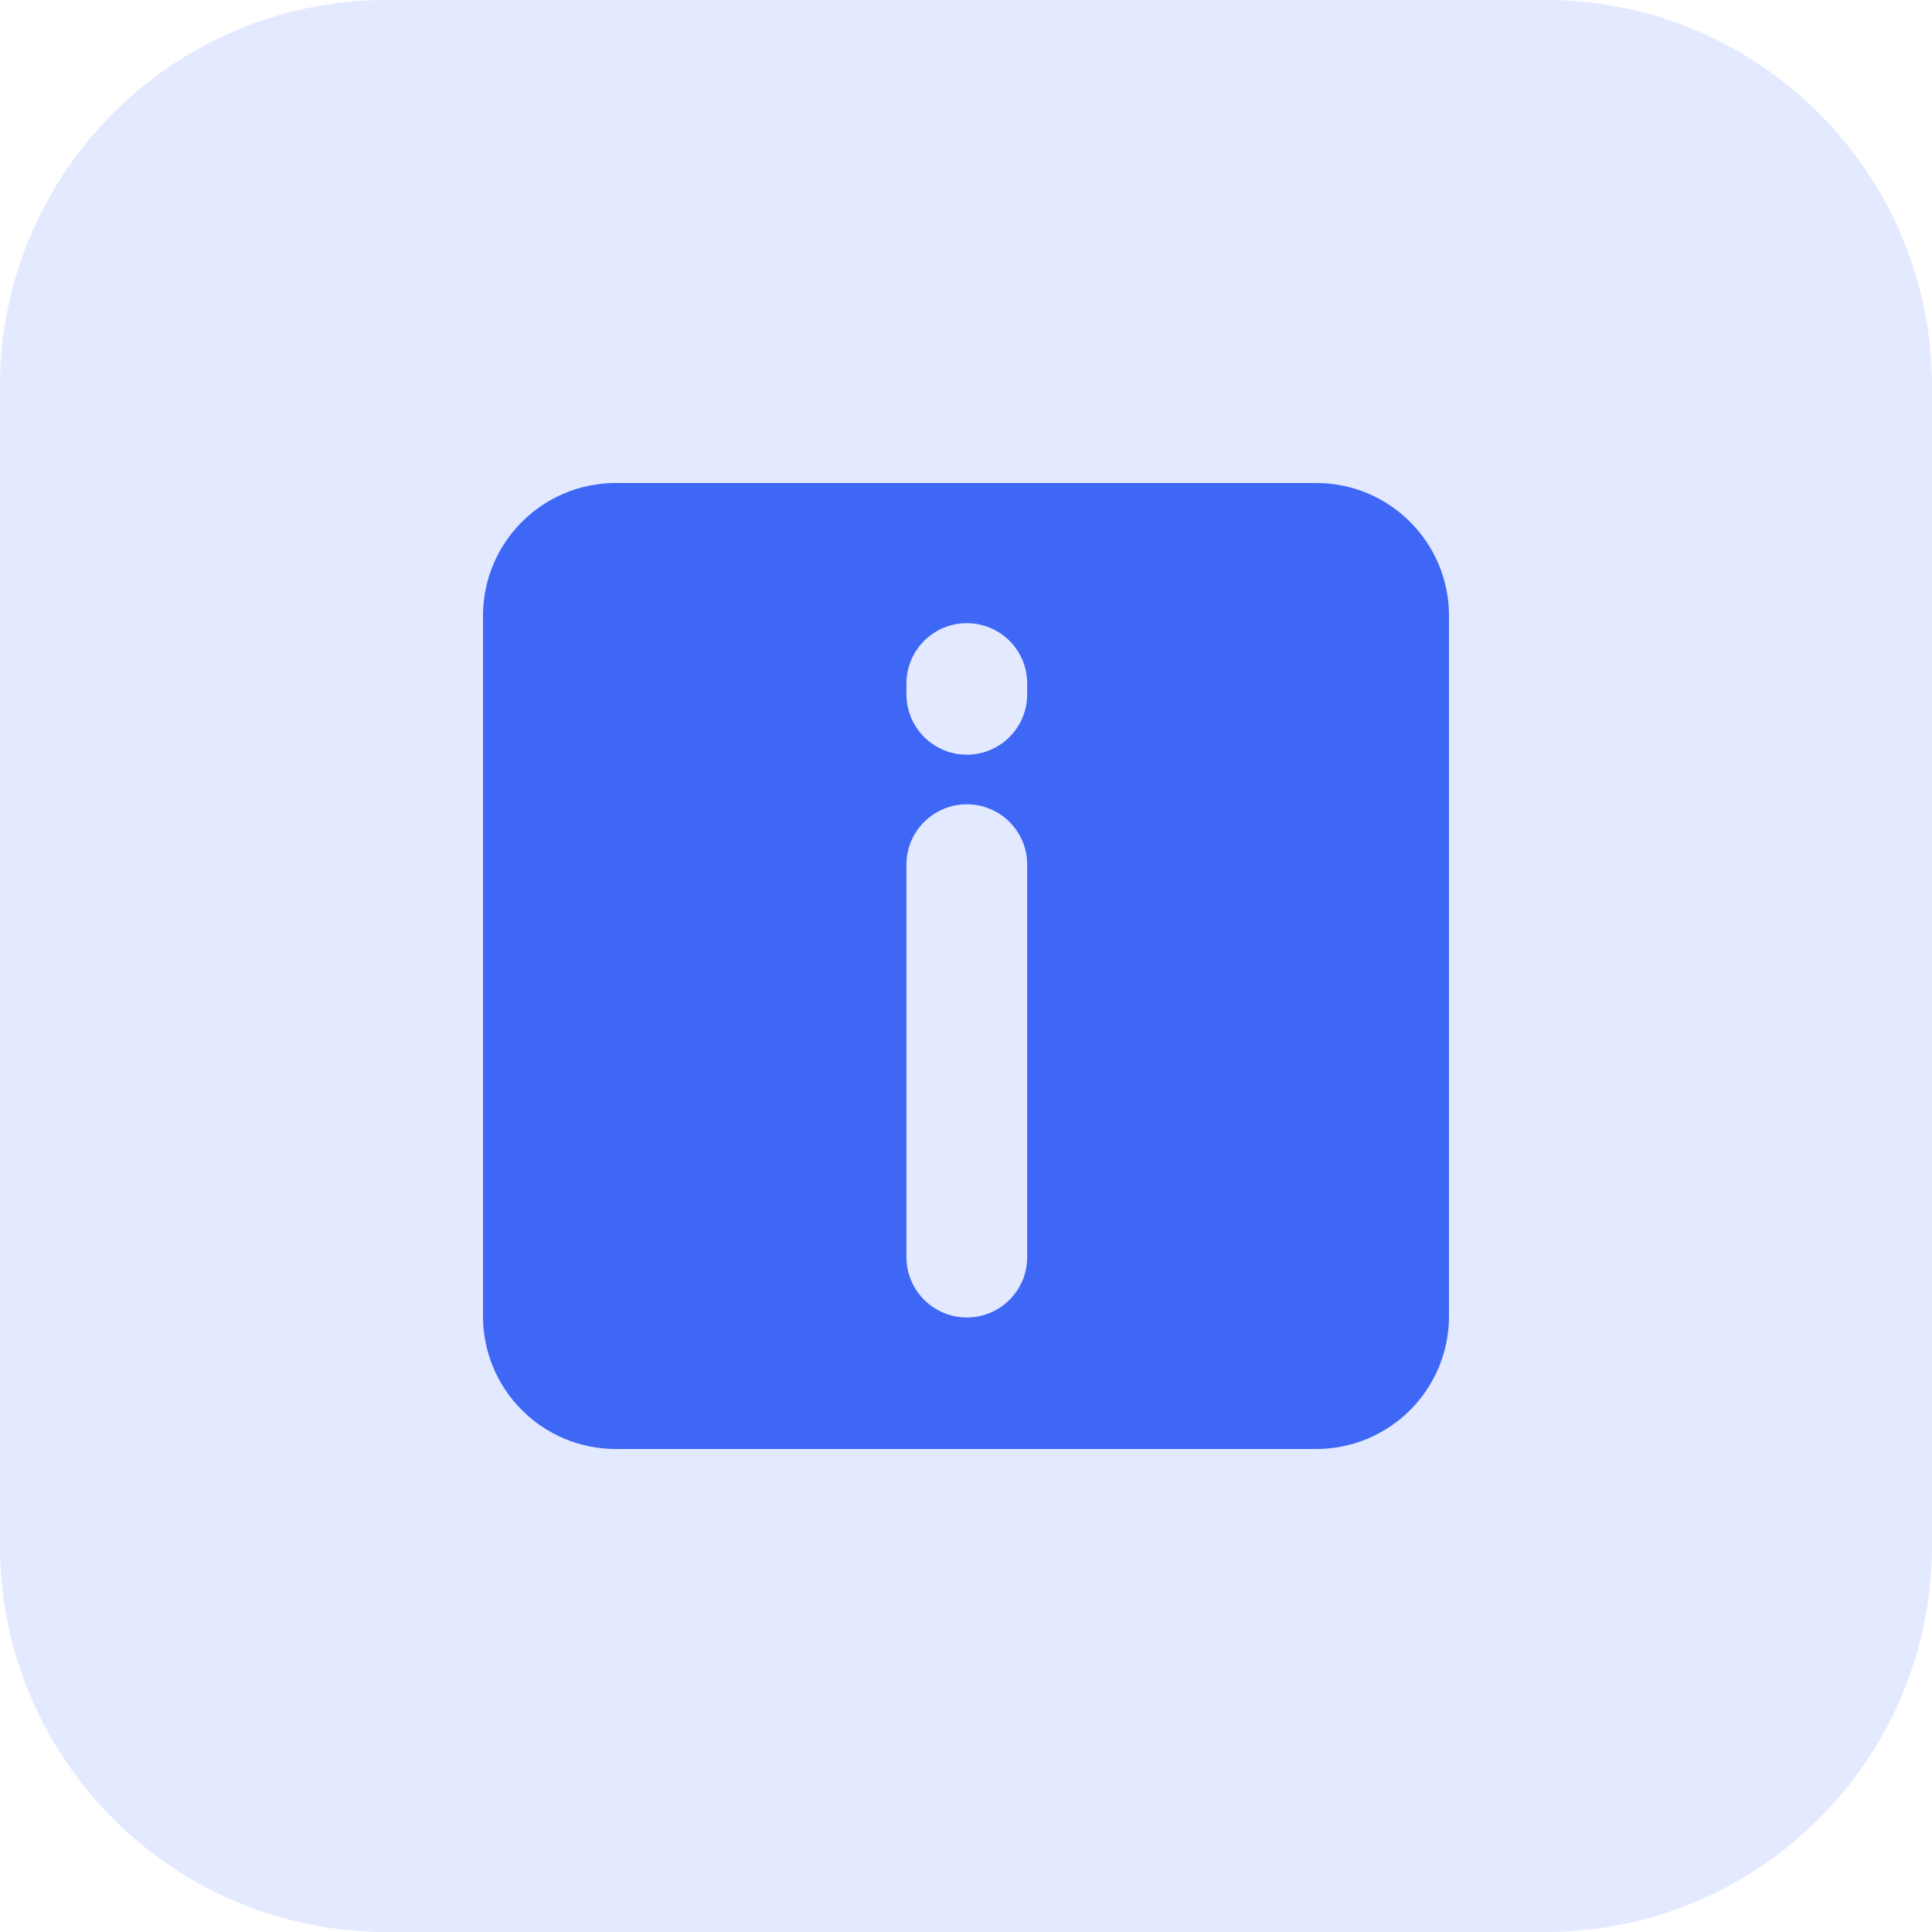 <!--
    Licensed to the Apache Software Foundation (ASF) under one
    or more contributor license agreements.  See the NOTICE file
    distributed with this work for additional information
    regarding copyright ownership.  The ASF licenses this file
    to you under the Apache License, Version 2.0 (the
    "License"); you may not use this file except in compliance
    with the License.  You may obtain a copy of the License at

      http://www.apache.org/licenses/LICENSE-2.0

    Unless required by applicable law or agreed to in writing,
    software distributed under the License is distributed on an
    "AS IS" BASIS, WITHOUT WARRANTIES OR CONDITIONS OF ANY
    KIND, either express or implied.  See the License for the
    specific language governing permissions and limitations
    under the License.
-->

<svg width="40" height="40" viewBox="0 0 40 40" fill="none" xmlns="http://www.w3.org/2000/svg">
    <path
        d="M0 8C0 3.582 3.582 0 8 0H32C36.418 0 40 3.582 40 8V32C40 36.418 36.418 40 32 40H8C3.582 40 0 36.418 0 32V8Z"
        fill="#466FFF" fill-opacity="0.15" />
    <path fill-rule="evenodd" clip-rule="evenodd"
        d="M10 27.25C10 28.769 11.231 30 12.75 30H27.25C28.769 30 30 28.769 30 27.25V12.75C30 11.231 28.769 10 27.25 10L12.75 10C11.231 10 10 11.231 10 12.75L10 27.25ZM18.767 26.027C18.767 26.717 19.327 27.277 20.017 27.277C20.708 27.277 21.267 26.717 21.267 26.027L21.267 17.902C21.267 17.211 20.708 16.652 20.017 16.652C19.327 16.652 18.767 17.211 18.767 17.902L18.767 26.027ZM20.017 15.625C19.327 15.625 18.767 15.065 18.767 14.375V14.152C18.767 13.461 19.327 12.902 20.017 12.902C20.708 12.902 21.267 13.461 21.267 14.152V14.375C21.267 15.065 20.708 15.625 20.017 15.625Z"
        fill="#3E67F6" />
</svg>
